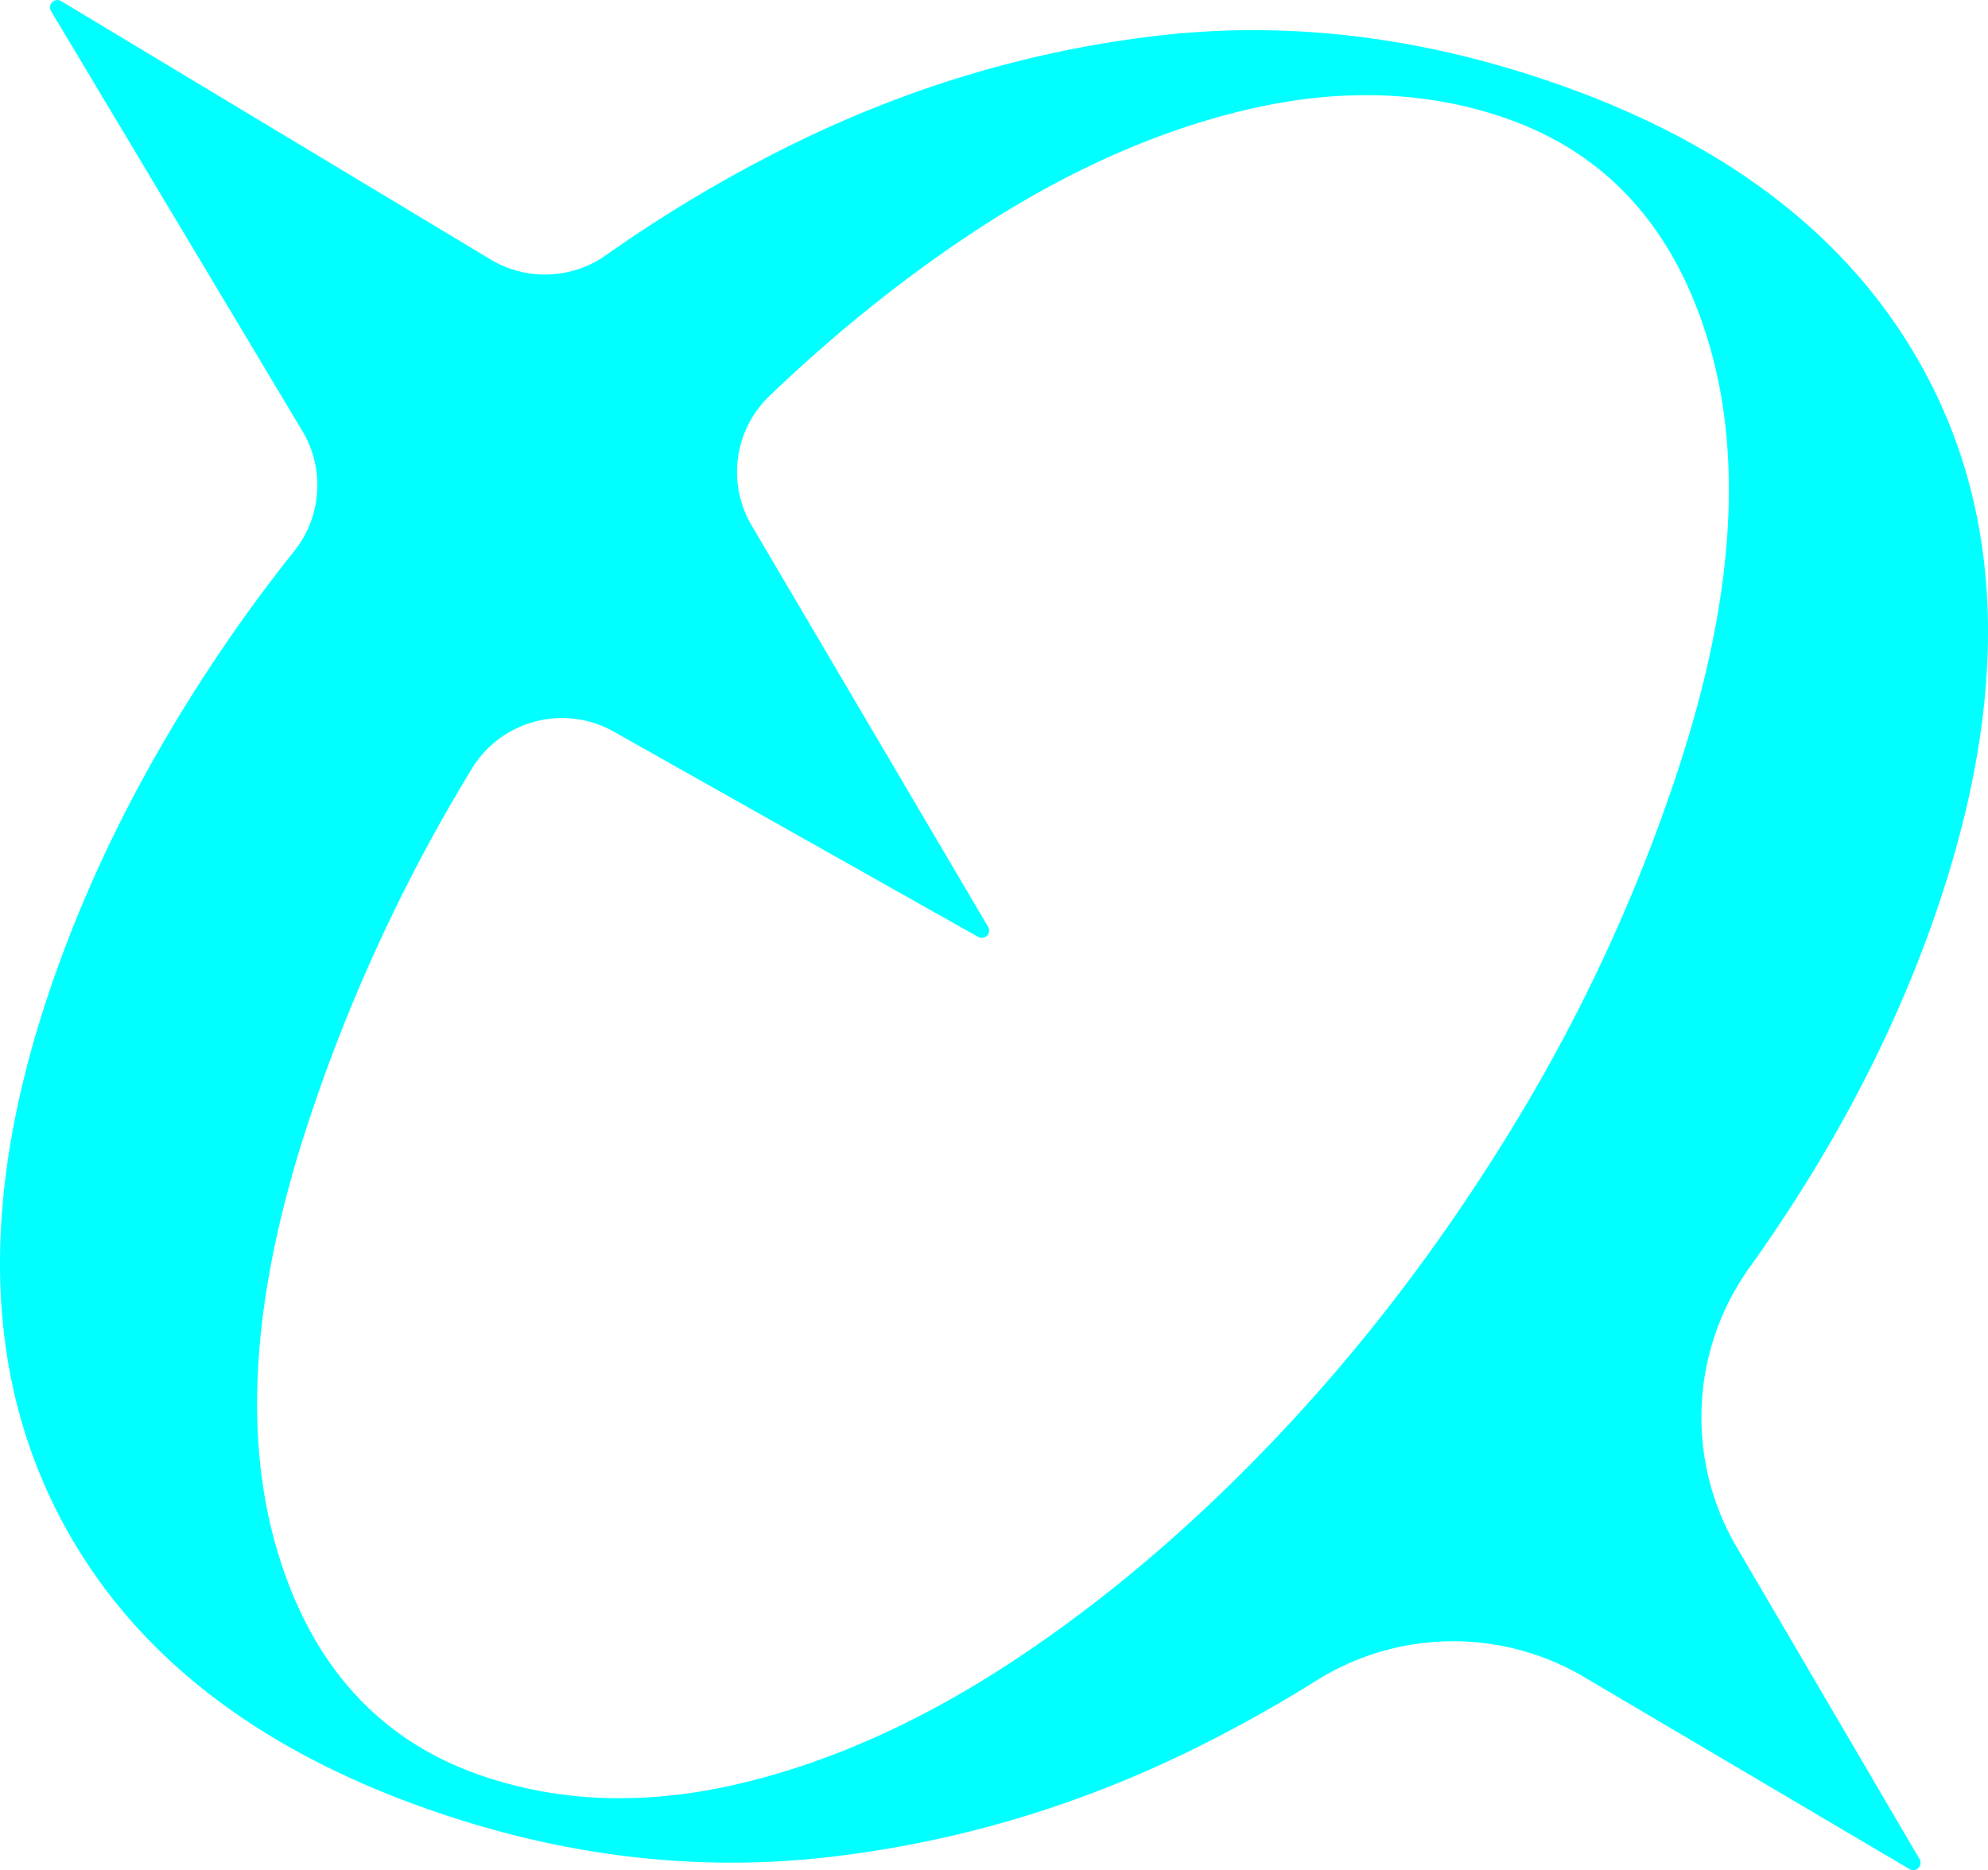 <svg xmlns="http://www.w3.org/2000/svg" viewBox="0 0 1358.02 1277.73"><title>泡</title><path fill="aqua" d="M1326.11,612.64q67-203.77-6.68-349.66T1050.8,53Q917.3,9,787.53,24.78T537.85,100.33a950.09,950.09,0,0,0-123.89,74,72.19,72.19,0,0,1-78.11,3.38L41.72.72a5,5,0,0,0-6.85,6.83L207,295.23a72,72,0,0,1-5.9,81.14q-30.47,38.16-57.39,79Q69.84,567.38,31.72,683.3q-66.45,202,6.35,347.63t267.8,209.73q131.75,43.33,262.37,27.9t250.55-75.26q41.41-20.67,80.5-45.12a175.89,175.89,0,0,1,180.34-3.86l224.85,132.73a5,5,0,0,0,6.83-6.8l-126.38-215.64a175.58,175.58,0,0,1,10-188.34q9.51-13.31,18.63-26.88Q1288,728.57,1326.11,612.64Zm-179.87-86.42a1165.11,1165.11,0,0,1-111.61,241.69q-70,115.15-157.05,208.21T695.77,1132.39q-94.77,63.24-188.85,85.83t-174.85-4q-107.17-35.25-142.73-155t21.07-291.87A1163.73,1163.73,0,0,1,322,525.72l.36-.61a72.08,72.08,0,0,1,95.93-25.79l250,140.86a5,5,0,0,0,6.73-6.87L513,358.23a72.06,72.06,0,0,1,12.72-87.84q65.49-62.62,135.16-109.14Q755.68,98,849.71,75.4t174.87,4q107.18,35.25,142.72,155T1146.24,526.22Z"/></svg>